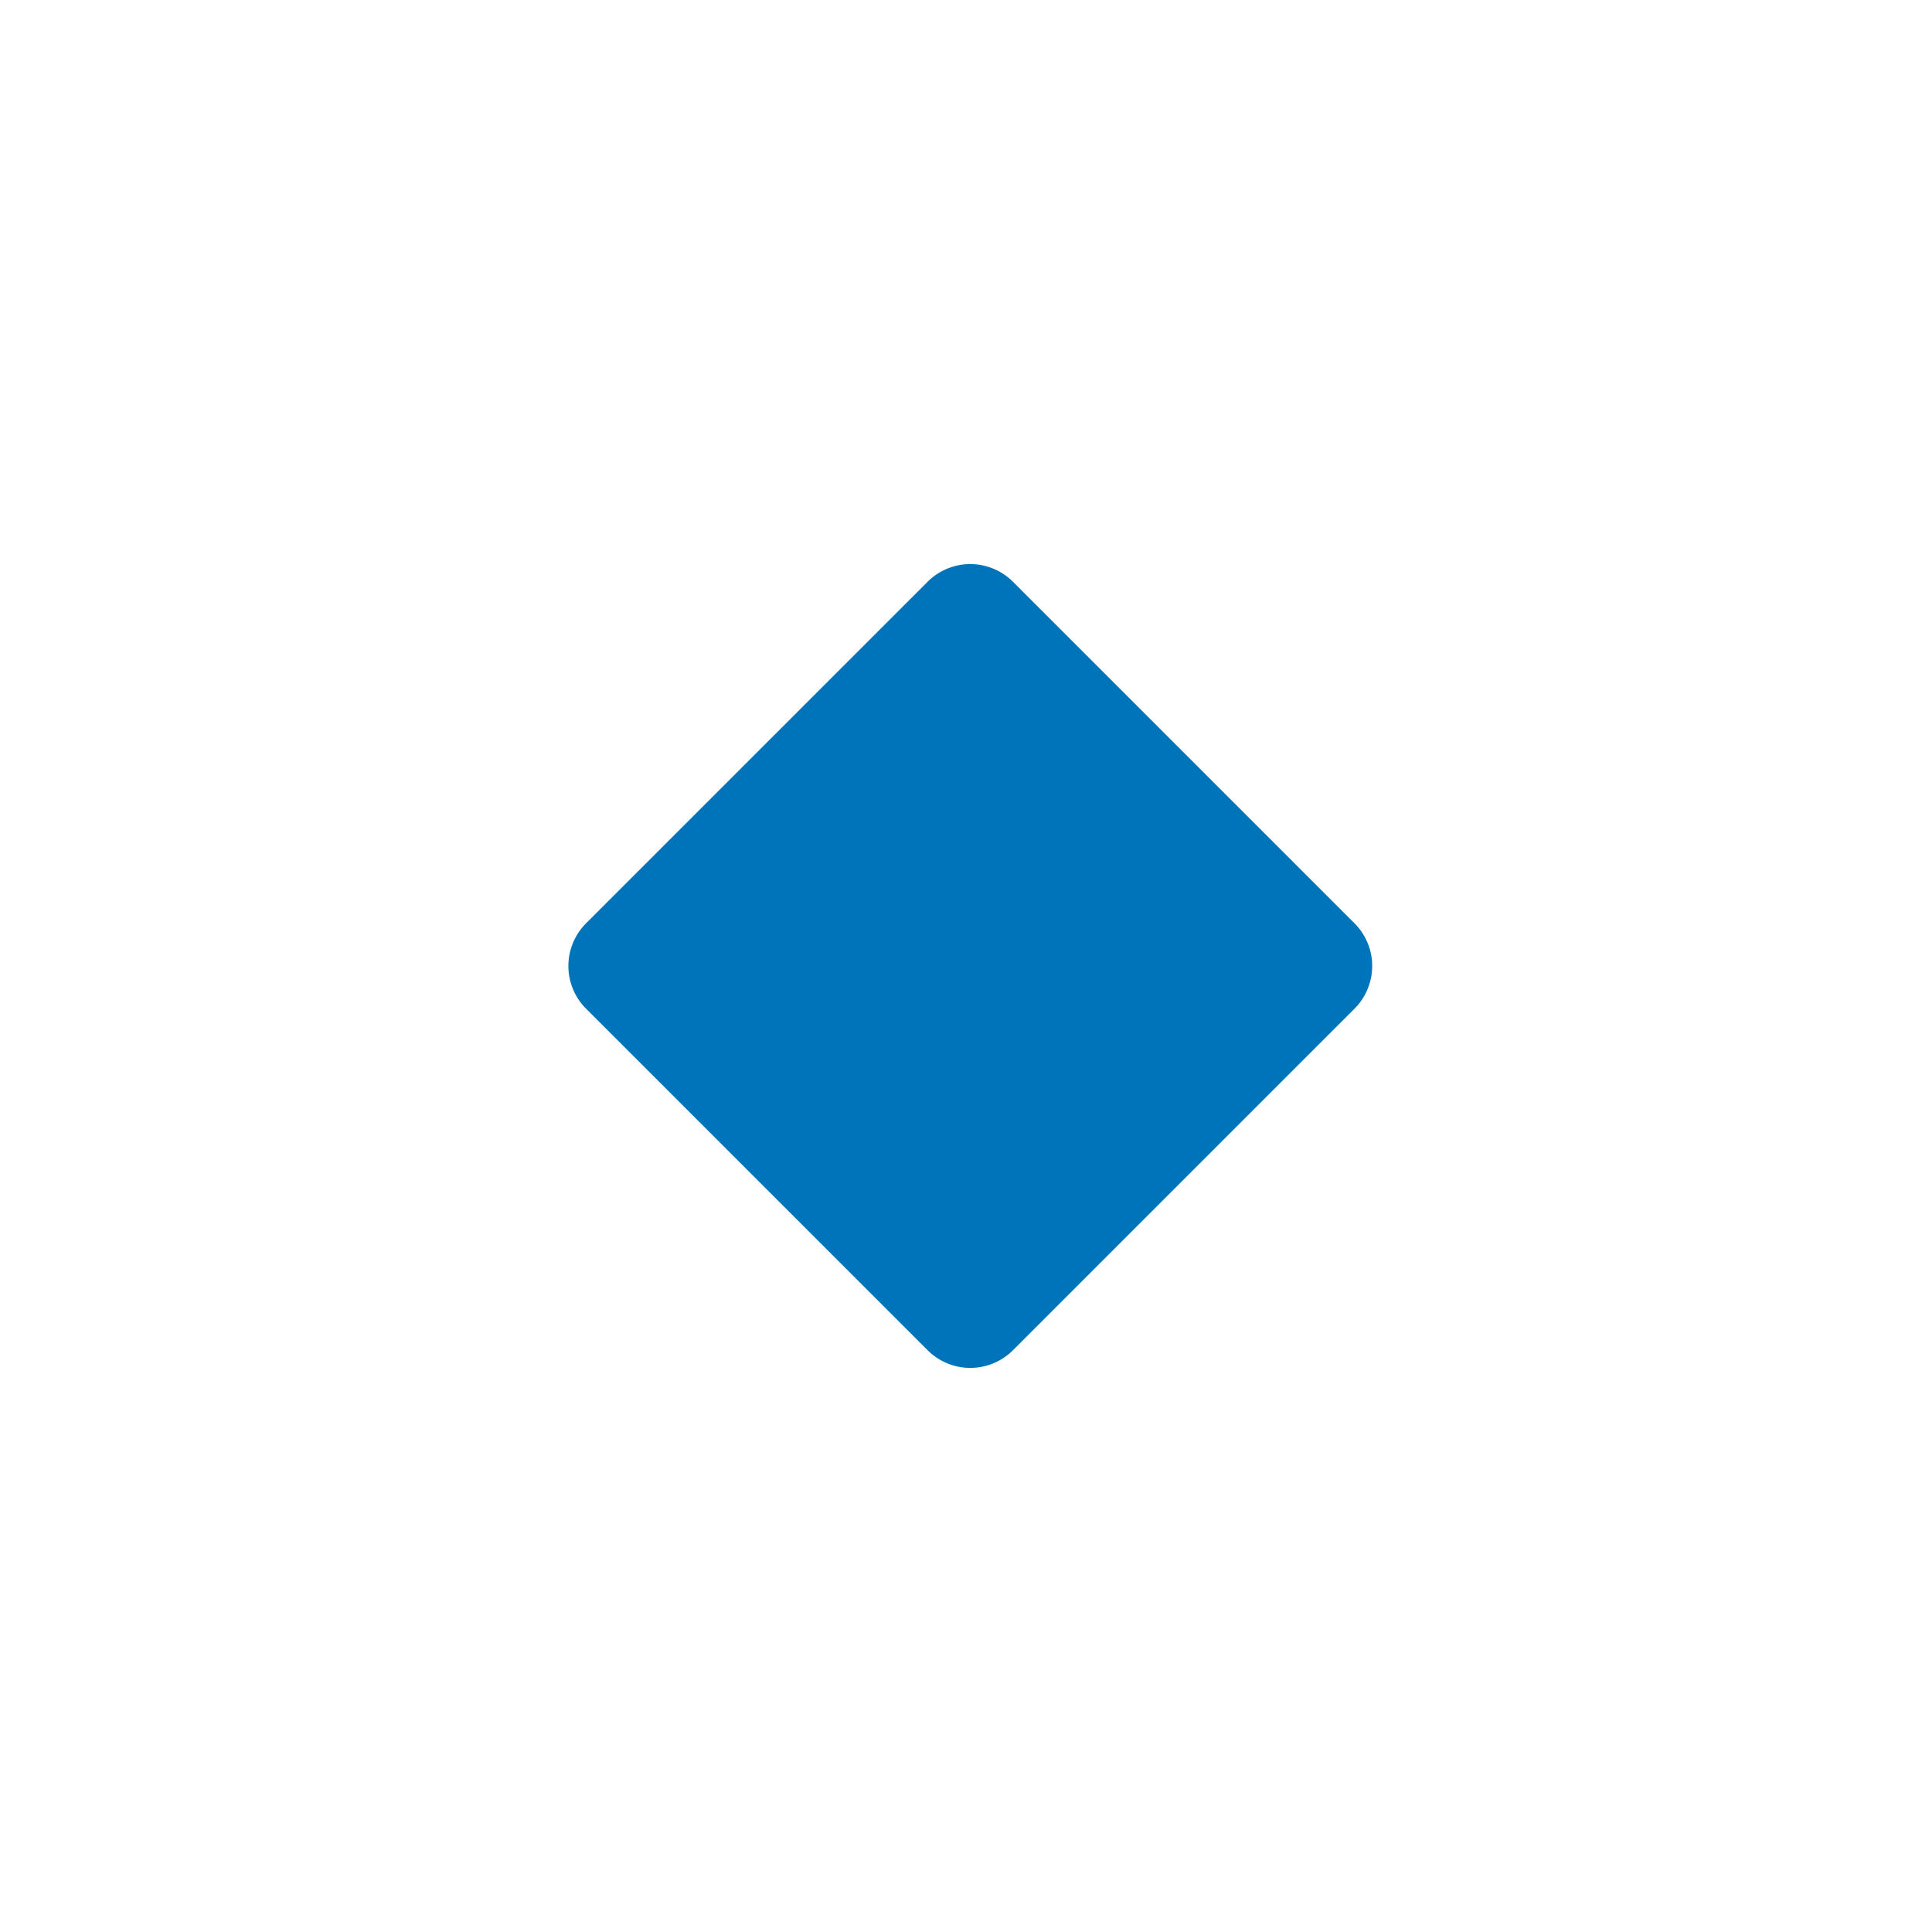 <svg xmlns="http://www.w3.org/2000/svg" xmlns:xlink="http://www.w3.org/1999/xlink" width="32" height="32" viewBox="0 0 32 32"><path fill="#0074BA" d="M9.707 16.707a1 1 0 0 1 0-1.414l5.657-5.657a1 1 0 0 1 1.414 0l5.657 5.657a1 1 0 0 1 0 1.414l-5.657 5.657a1 1 0 0 1-1.414 0l-5.657-5.657Z"/></svg>
